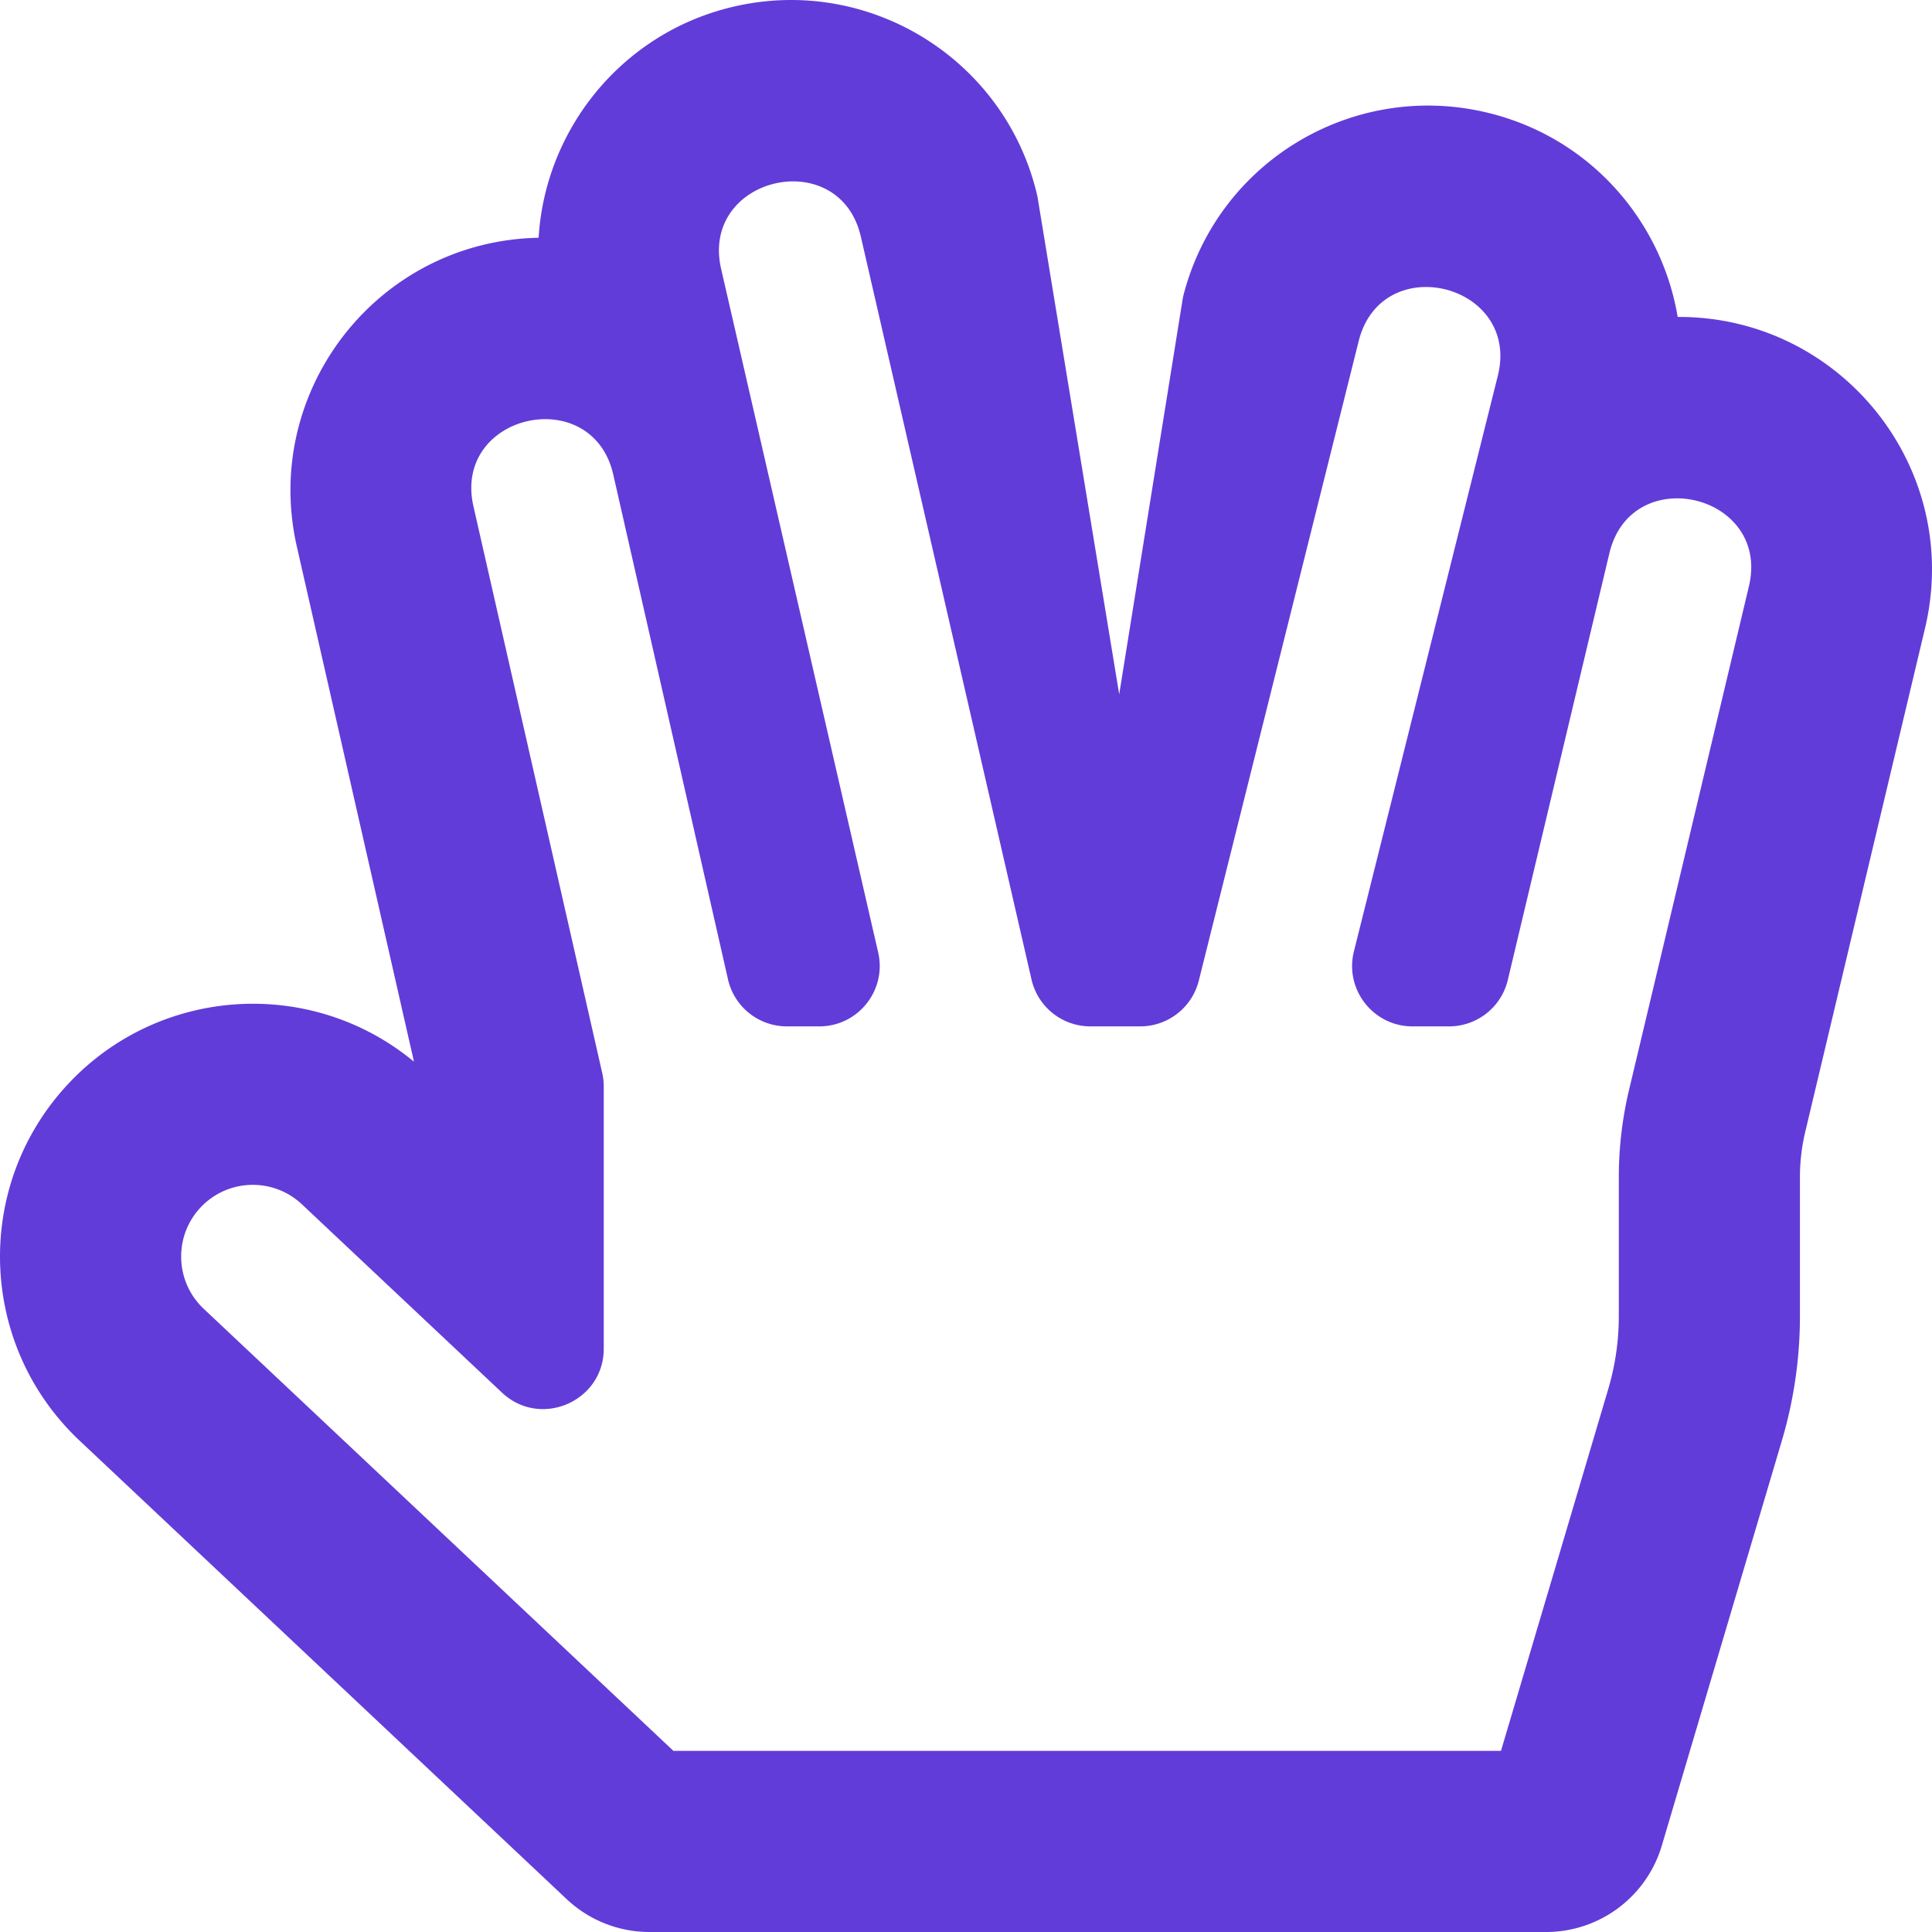 <?xml version="1.0" encoding="UTF-8" standalone="no"?>
<svg
   xmlns:dc="http://purl.org/dc/elements/1.1/"
   xmlns:cc="http://creativecommons.org/ns#"
   xmlns:rdf="http://www.w3.org/1999/02/22-rdf-syntax-ns#"
   xmlns:svg="http://www.w3.org/2000/svg"
   xmlns="http://www.w3.org/2000/svg"
   xmlns:sodipodi="http://sodipodi.sourceforge.net/DTD/sodipodi-0.dtd"
   xmlns:inkscape="http://www.inkscape.org/namespaces/inkscape"
   viewBox="0 0 512 512"
   version="1.1"
   id="svg847"
   sodipodi:docname="hand-spock.svg"
   inkscape:version="0.92.3 (2405546, 2018-03-11)">
  <defs
     id="defs851" />
  <sodipodi:namedview
     pagecolor="#ffffff"
     bordercolor="#666666"
     borderopacity="1"
     objecttolerance="10"
     gridtolerance="10"
     guidetolerance="10"
     inkscape:pageopacity="0"
     inkscape:pageshadow="2"
     inkscape:window-width="1920"
     inkscape:window-height="1053"
     id="namedview849"
     showgrid="false"
     inkscape:zoom="1.6210938"
     inkscape:cx="256"
     inkscape:cy="256"
     inkscape:window-x="-9"
     inkscape:window-y="-9"
     inkscape:window-maximized="1"
     inkscape:current-layer="svg847" />
  <path
     d="m 21.096,381.79 129.092,121.513 a 32,32 0 0 0 21.932,8.698 h 237.6 c 14.17,0 26.653,-9.319 30.68,-22.904 L 472.215,381.784 A 115.955,115.955 0 0 0 477,348.811 v -36.839 c 0,-4.051 0.476,-8.104 1.414,-12.045 l 31.73,-133.41 C 520.243,124.105 487.828,83.779 444.6,83.992 440.456,59.136 422.057,36.827 394.75,30 358.947,21.048 322.523,42.655 313.5,78.75 L 296.599,184 274.924,52.01 C 266.638,15.94 230.621,-6.562 194.62,1.714 165.004,8.518 144.482,34.103 142.738,63.009 100.101,63.84 69.283,103.572 78.667,144.853 l 31.04,136.508 c -27.194,-22.515 -67.284,-19.992 -91.482,5.722 -25.376,26.961 -24.098,69.325 2.871,94.707 z m 32.068,-61.811 0.002,-10e-4 c 7.219,-7.672 19.241,-7.98 26.856,-0.813 l 53.012,49.894 C 143.225,378.649 160,371.4 160,357.406 v -69.479 c 0,-1.193 -0.134,-2.383 -0.397,-3.546 l -34.13,-150.172 c -5.596,-24.617 31.502,-32.86 37.054,-8.421 l 30.399,133.757 a 16,16 0 0 0 15.603,12.454 h 8.604 c 10.276,0 17.894,-9.567 15.594,-19.583 L 191.107,71.263 c -5.623,-24.469 31.39,-33.076 37.035,-8.508 l 45.22,196.828 A 16,16 0 0 0 288.956,272 h 13.217 a 16,16 0 0 0 15.522,-12.119 l 42.372,-169.49 c 6.104,-24.422 42.962,-15.159 36.865,9.217 L 358.805,252.12 c -2.521,10.088 5.115,19.88 15.522,19.88 h 9.694 a 16,16 0 0 0 15.565,-12.295 L 426.509,146.6 c 5.821,-24.448 42.797,-15.687 36.966,8.802 L 431.72,288.81 A 100.094,100.094 0 0 0 429,311.972 v 36.839 c 0,6.548 -0.943,13.051 -2.805,19.328 L 397.775,464 H 178.465 L 53.978,346.836 c -7.629,-7.18 -7.994,-19.229 -0.814,-26.857 z"
     id="path845"
     style="fill:#623cd8;stroke:none"
     inkscape:connector-curvature="0" />
  <path
     style="fill:transparent;fill-opacity:1;stroke:none;stroke-width:0"
     d="M 125.224,413.537 C 49.151,341.863 51.896,344.529 50.048,340.523 c -2.282,-4.948 -2.197,-10.74 0.229,-15.63 2.088,-4.208 4.837,-6.807 9.416,-8.904 4.476,-2.049 11.367,-1.846 15.744,0.464 1.809,0.955 13.389,11.408 30.408,27.451 15.934,15.019 28.829,26.686 30.68,27.759 8.673,5.025 20.554,-0.195 23.252,-10.215 0.423,-1.571 0.584,-15.245 0.471,-39.885 l -0.173,-37.495 -17.231,-74.949 c -18.922,-82.307 -18.846,-81.89 -15.921,-87.406 3.337,-6.292 8.914,-9.621 16.69,-9.963 4.738,-0.208 5.429,-0.078 9.06,1.71 4.25,2.092 6.979,5.119 8.619,9.561 0.51,1.382 7.886,33.187 16.391,70.677 16.387,72.237 16.218,71.62 20.53,74.909 3.864,2.947 5.962,3.434 14.738,3.419 6.595,-0.011 8.675,-0.233 10.661,-1.138 5.94,-2.708 9.561,-8.133 9.561,-14.324 0,-2.42 -6.563,-31.996 -21.088,-95.031 -16.254,-70.541 -21.086,-92.437 -21.08,-95.527 0.013,-6.991 3.881,-12.552 10.988,-15.8 9.457,-4.322 20.416,-0.449 24.422,8.63 0.617,1.399 11.411,47.374 23.987,102.167 12.576,54.793 23.333,100.686 23.906,101.983 1.411,3.196 6.291,7.466 9.589,8.389 1.765,0.494 6.246,0.682 13.192,0.552 10.47,-0.196 10.533,-0.205 13.474,-2.047 6.143,-3.847 4.323,2.184 28.415,-94.141 11.998,-47.97 22.237,-88.108 22.753,-89.195 1.378,-2.906 5.168,-6.865 8.036,-8.395 2.038,-1.087 3.552,-1.34 8.061,-1.343 4.84,-0.004 6.004,0.218 9.077,1.727 6.244,3.066 10.354,9.281 10.354,15.655 0,1.468 -8.777,37.714 -19.503,80.546 -13.369,53.38 -19.512,78.943 -19.532,81.269 -0.052,6.315 3.43,11.88 9.117,14.568 2.761,1.305 3.949,1.459 11.34,1.464 4.613,0.003 9.336,-0.318 10.704,-0.727 3.118,-0.934 7.956,-5.264 9.297,-8.32 0.569,-1.297 7.145,-28.066 14.612,-59.485 7.467,-31.42 13.898,-58.068 14.29,-59.219 1.743,-5.115 6.007,-9.294 11.24,-11.015 3.78,-1.244 11.135,-0.56 14.954,1.39 6.517,3.328 10.685,10.541 9.903,17.14 -0.19,1.608 -7.703,33.832 -16.695,71.608 -8.992,37.776 -16.677,70.488 -17.079,72.693 -0.444,2.436 -0.912,15.507 -1.192,33.311 -0.344,21.814 -0.686,30.247 -1.339,33.002 -0.482,2.036 -7.387,25.698 -15.343,52.582 l -14.466,48.881 -109.494,-0.031 -109.494,-0.031 z"
     id="path1398"
     inkscape:connector-curvature="0" />
</svg>
<!--
Font Awesome Free 5.1.0 by @fontawesome - https://fontawesome.com
License - https://fontawesome.com/license (Icons: CC BY 4.0, Fonts: SIL OFL 1.1, Code: MIT License)
-->

